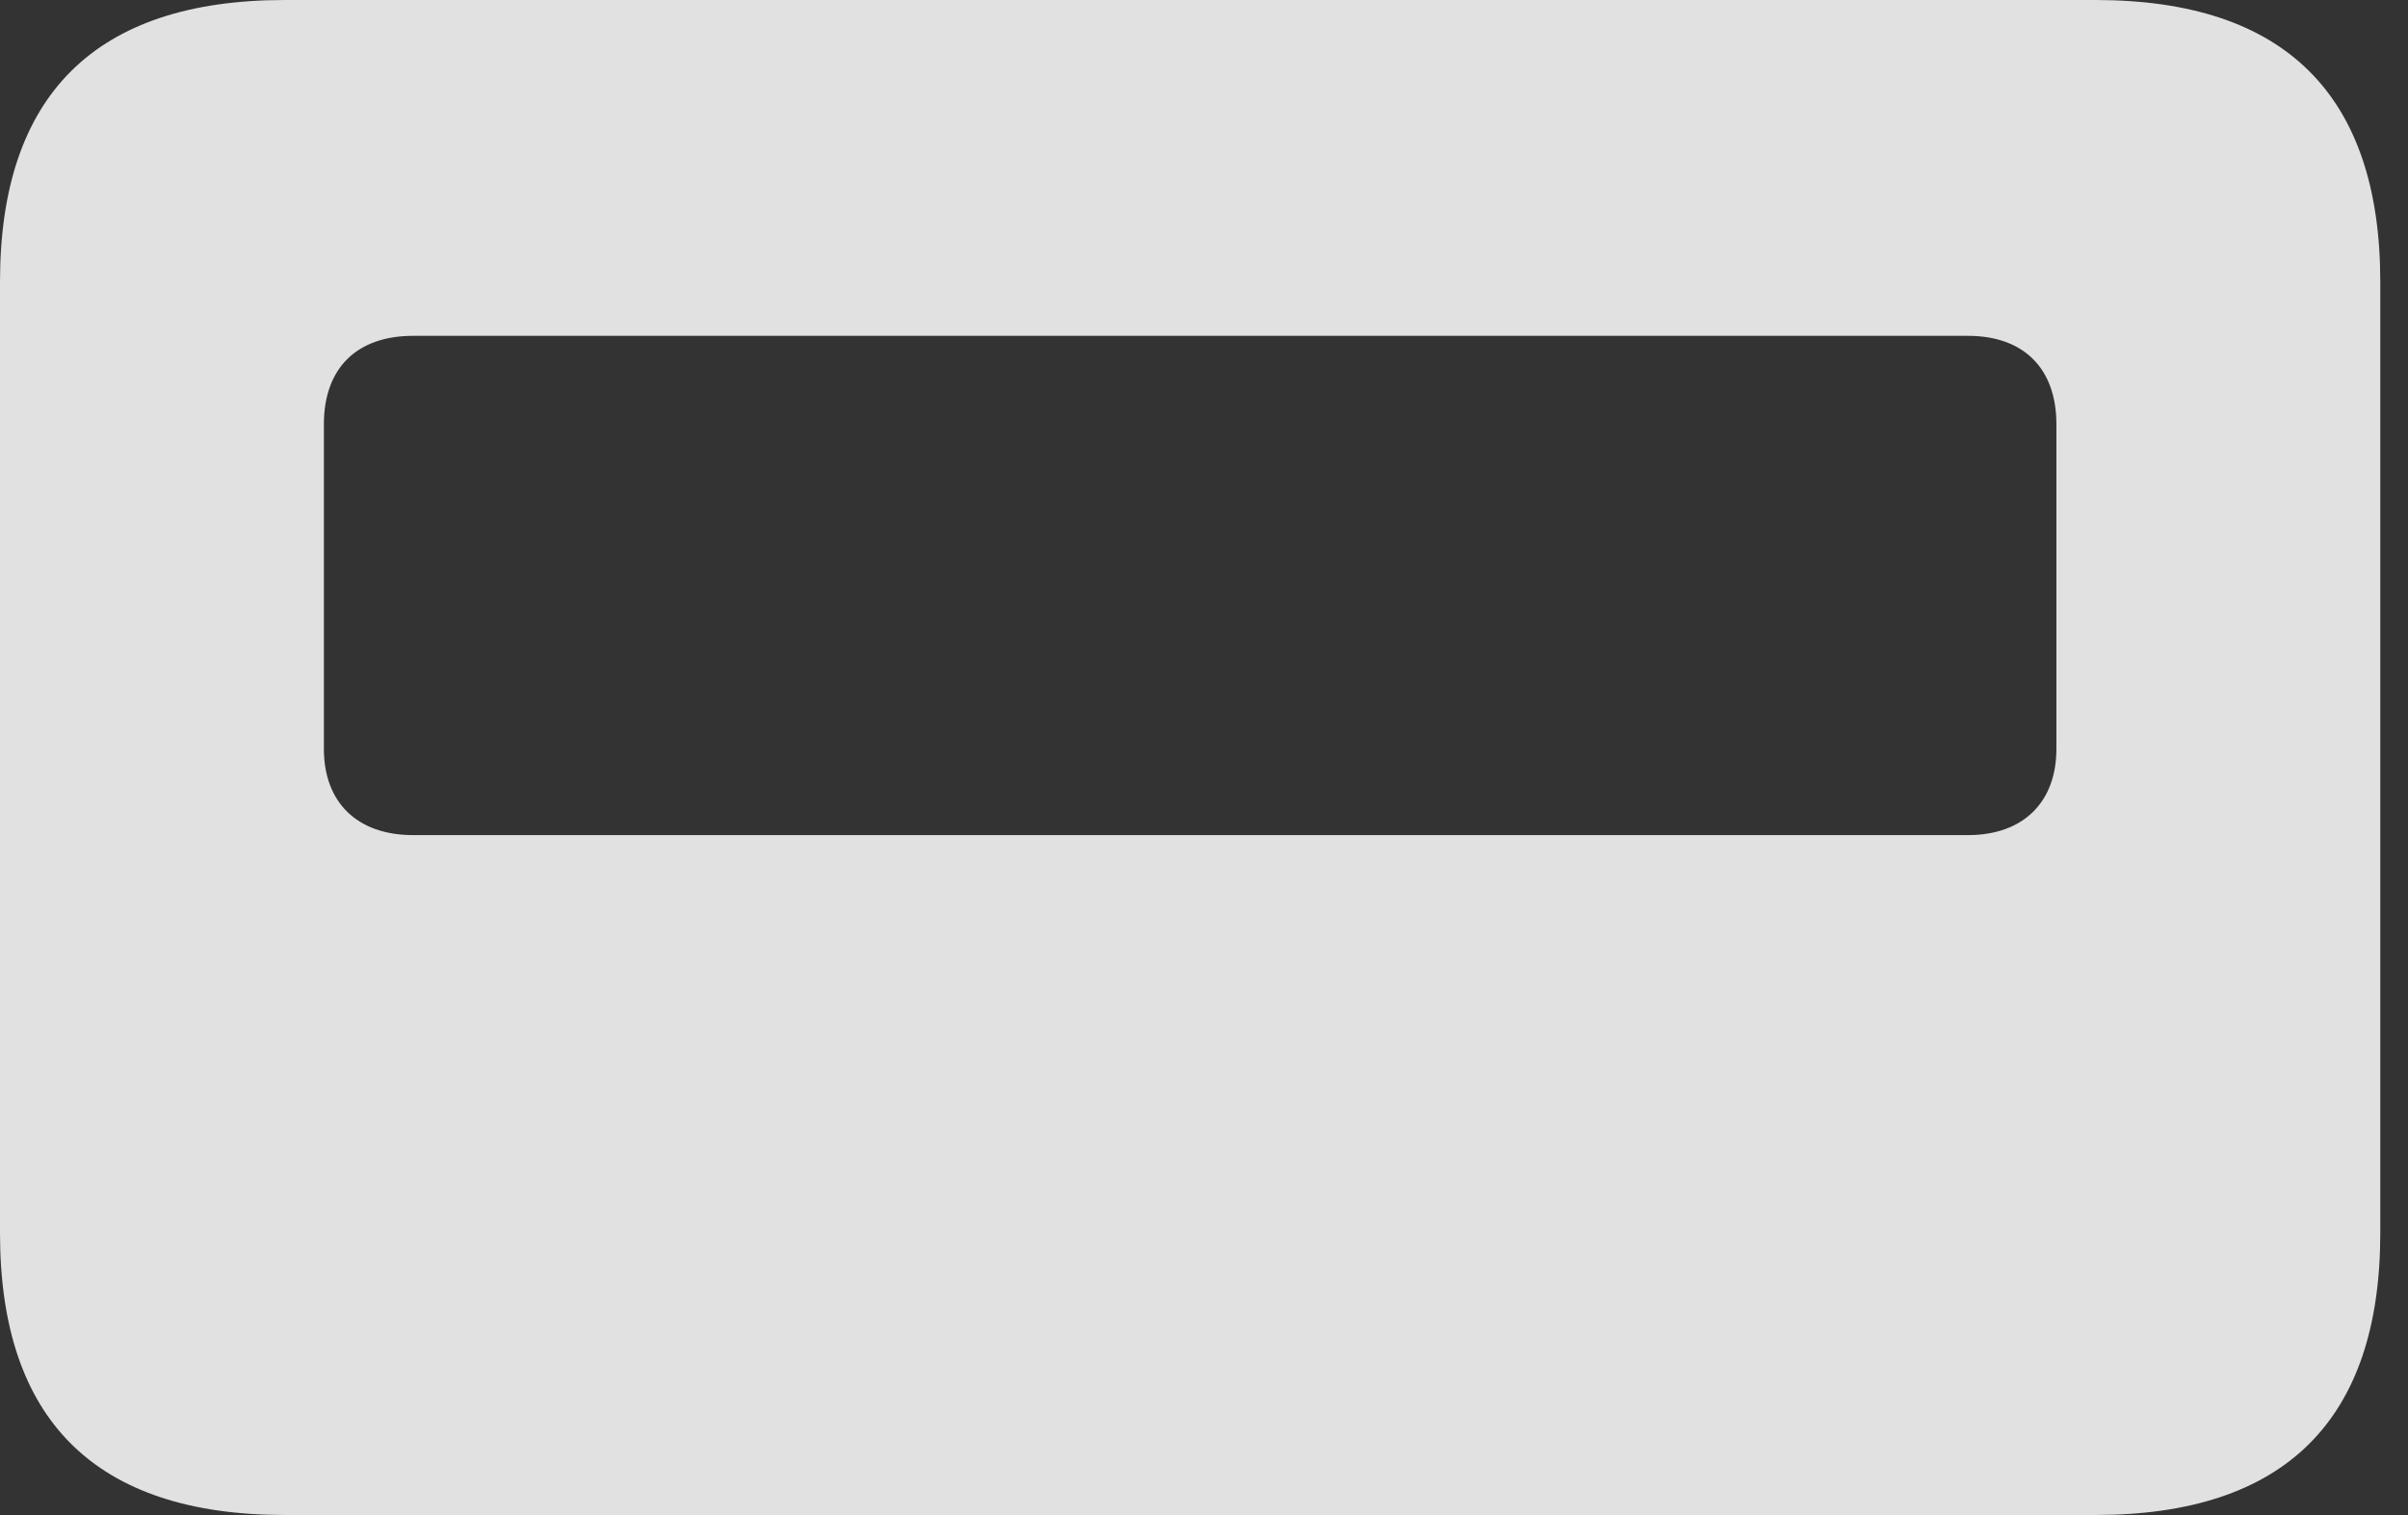 <?xml version="1.0" encoding="UTF-8"?>
<!--Generator: Apple Native CoreSVG 326-->
<!DOCTYPE svg
PUBLIC "-//W3C//DTD SVG 1.1//EN"
       "http://www.w3.org/Graphics/SVG/1.1/DTD/svg11.dtd">
<svg version="1.1" xmlns="http://www.w3.org/2000/svg" xmlns:xlink="http://www.w3.org/1999/xlink" viewBox="0 0 31.367 19.736">
 <rect x="0" y="0" width="31.367" height="19.736" fill="#333333" stroke="none"/>
 <g>
  <rect height="19.736" opacity="0" width="31.367" x="0" y="0"/>
  <path d="M0 16.064C0 18.496 1.24 19.736 3.711 19.736L27.295 19.736C29.766 19.736 31.006 18.496 31.006 16.064L31.006 3.672C31.006 1.24 29.766 0 27.295 0L3.711 0C1.24 0 0 1.24 0 3.672ZM4.219 9.756L4.219 5.527C4.219 4.795 4.648 4.375 5.381 4.375L25.635 4.375C26.357 4.375 26.787 4.795 26.787 5.527L26.787 9.756C26.787 10.449 26.357 10.879 25.635 10.879L5.381 10.879C4.648 10.879 4.219 10.449 4.219 9.756Z" fill="white" fill-opacity="0.85"/>
 </g>
</svg>
